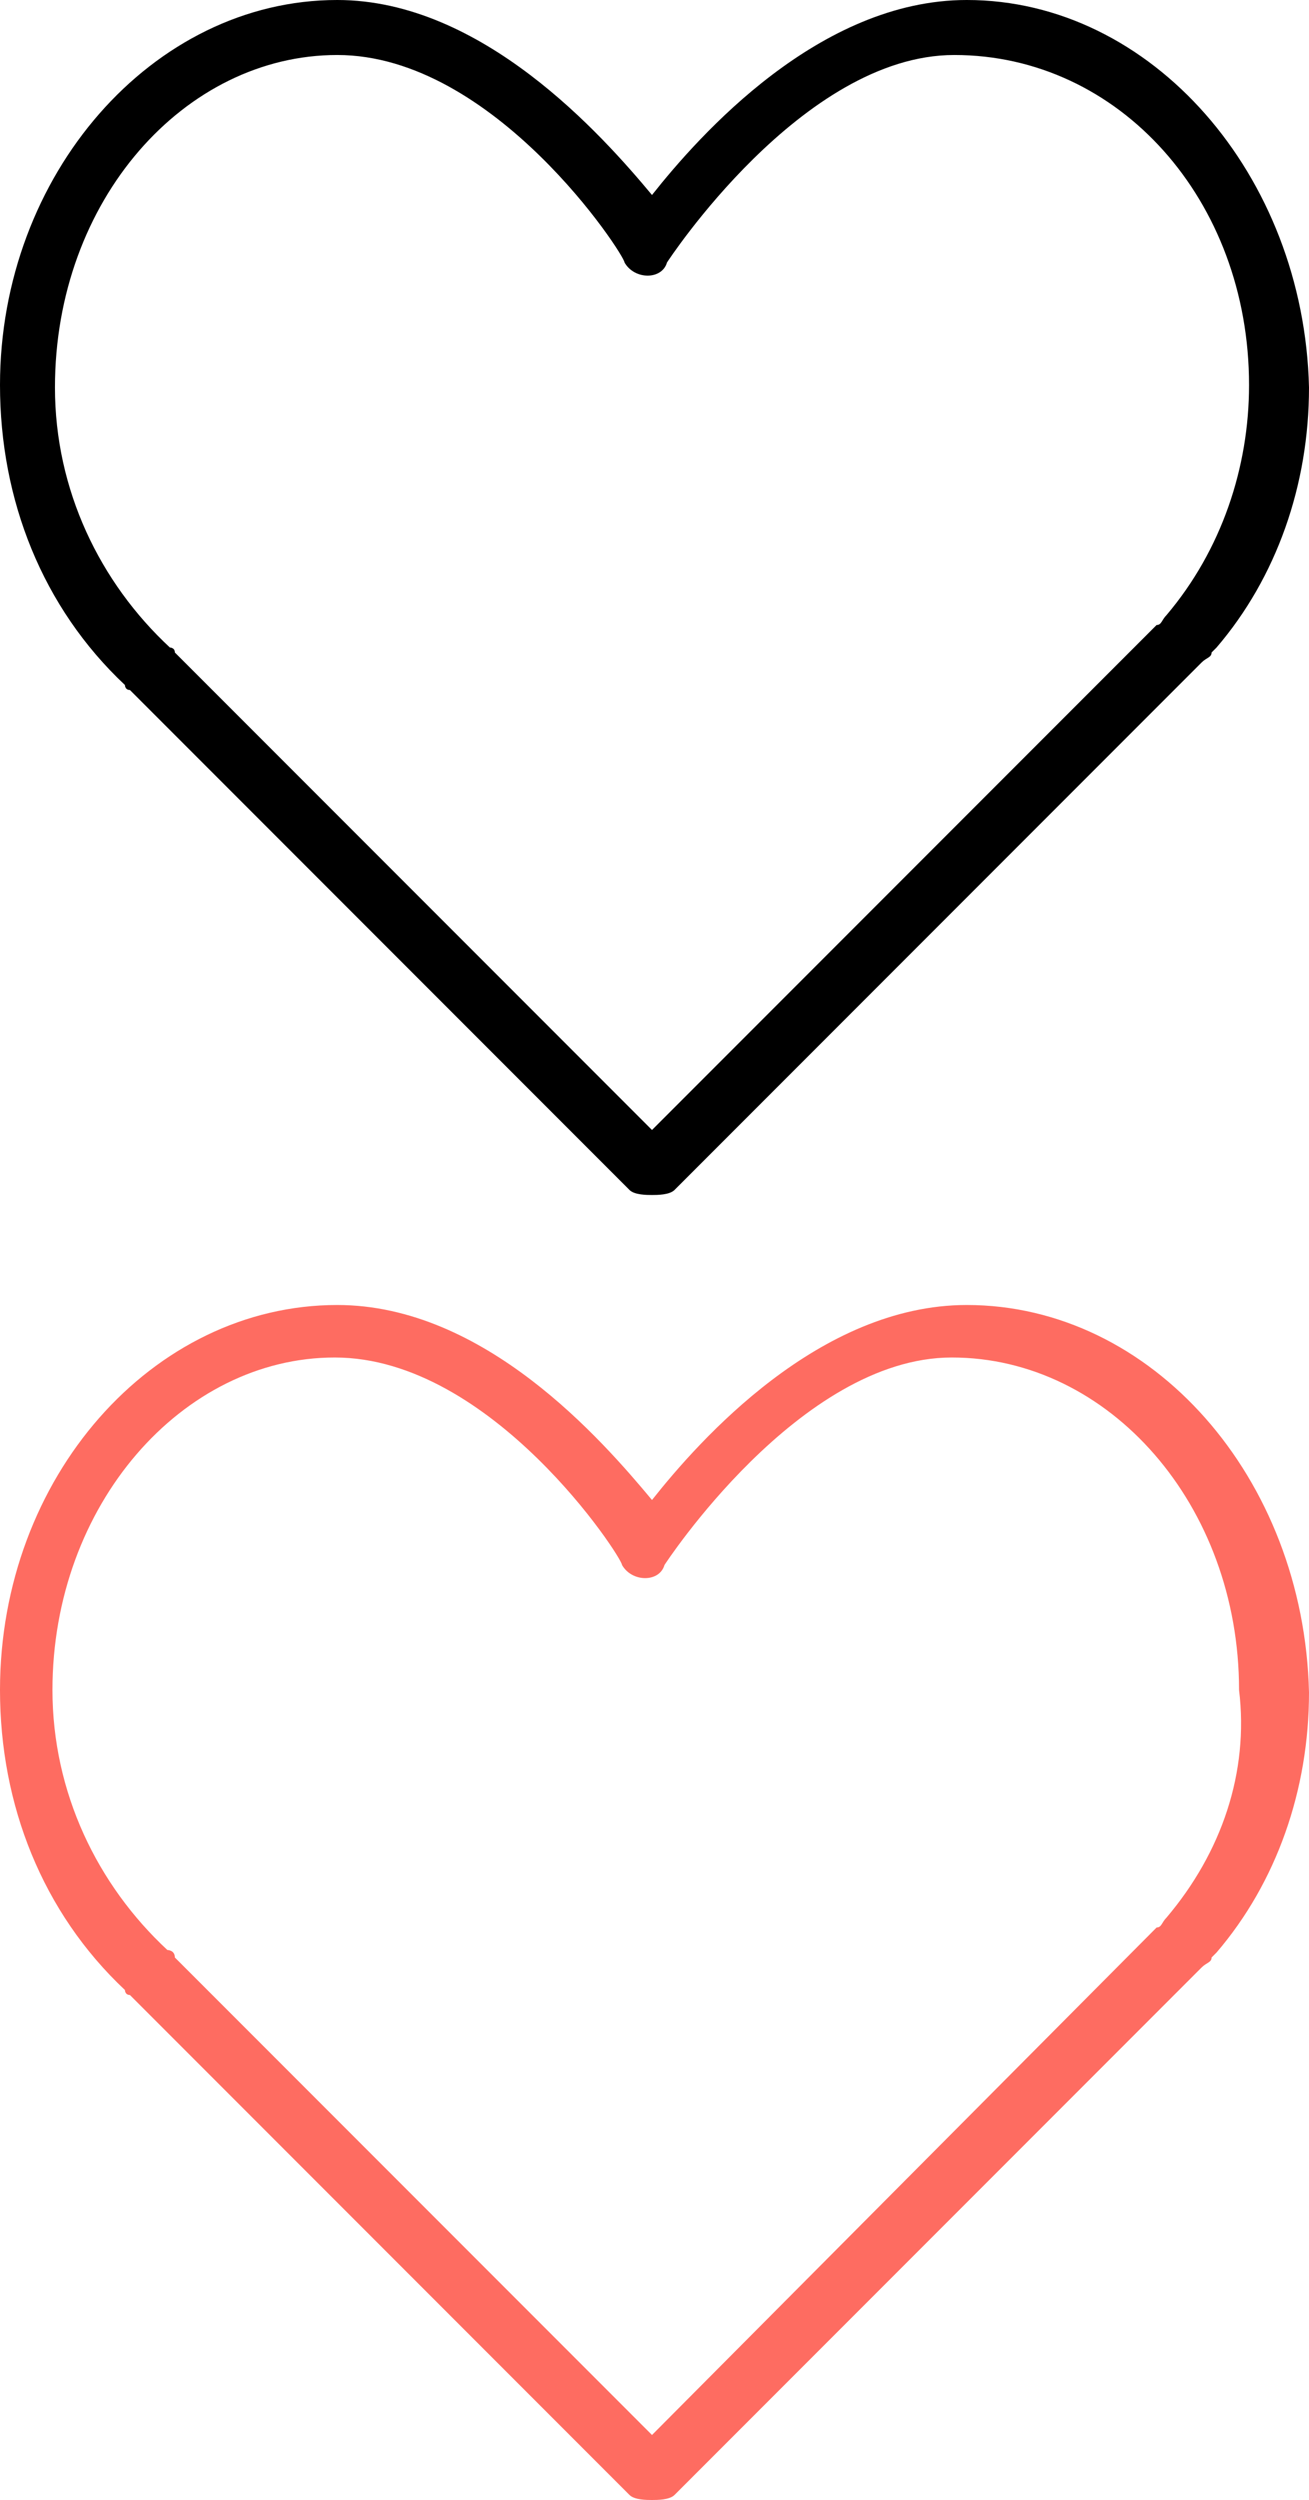 <?xml version="1.0" encoding="utf-8"?>
<!-- Generator: Adobe Illustrator 22.1.0, SVG Export Plug-In . SVG Version: 6.00 Build 0)  -->
<svg version="1.1" id="Слой_1" xmlns="http://www.w3.org/2000/svg" xmlns:xlink="http://www.w3.org/1999/xlink" x="0px" y="0px"
	 viewBox="0 0 52.4 100" style="enable-background:new 0 0 52.4 100;" xml:space="preserve">
<style type="text/css">
	.st0{fill:#FE6C61;}
</style>
<g>
	<g>
		<path d="M38.7,0C32.8,0,28,5.4,26.1,7.8C24.1,5.4,19.3,0,13.5,0C6.1,0,0,7,0,15.4c0,4.6,1.7,8.9,5,12c0,0,0,0.2,0.2,0.2l20,20
			c0.2,0.2,0.7,0.2,0.9,0.2s0.7,0,0.9-0.2l20.9-20.9l0.2-0.2c0.2-0.2,0.4-0.2,0.4-0.4l0.2-0.2c2.4-2.8,3.7-6.5,3.7-10.4
			C52.2,7,46.1,0,38.7,0z M46.7,24.6L46.7,24.6c-0.2,0.2-0.2,0.4-0.4,0.4L26.1,45.2L7,26.1c0-0.2-0.2-0.2-0.2-0.2
			c-2.8-2.6-4.6-6.3-4.6-10.4C2.2,8,7.4,2.2,13.5,2.2c6.3,0,11.5,8,11.5,8.3c0.4,0.7,1.5,0.7,1.7,0c0,0,5.4-8.3,11.5-8.3
			C44.8,2.2,50,8,50,15.4C50,18.7,48.9,22,46.7,24.6z"/>
	</g>
</g>
<g>
	<g>
		<path class="st0" d="M38.7,52.2c-5.9,0-10.7,5.4-12.6,7.8c-2-2.4-6.7-7.8-12.6-7.8C6.1,52.2,0,59.1,0,67.6c0,4.6,1.7,8.9,5,12
			c0,0,0,0.2,0.2,0.2l20,20c0.2,0.2,0.7,0.2,0.9,0.2s0.7,0,0.9-0.2l20.9-20.9l0.2-0.2c0.2-0.2,0.4-0.2,0.4-0.4l0.2-0.2
			c2.4-2.8,3.7-6.5,3.7-10.4C52.2,59.1,46.1,52.2,38.7,52.2z M46.7,76.7L46.7,76.7c-0.2,0.2-0.2,0.4-0.4,0.4L26.1,97.4L7,78.3
			C7,78,6.7,78,6.7,78c-2.8-2.6-4.6-6.3-4.6-10.4c0-7.4,5.2-13.3,11.3-13.3c6.3,0,11.5,8,11.5,8.3c0.4,0.7,1.5,0.7,1.7,0
			c0,0,5.4-8.3,11.5-8.3c6.3,0,11.5,5.9,11.5,13.3C50,70.9,48.9,74.1,46.7,76.7z"/>
	</g>
</g>
</svg>
